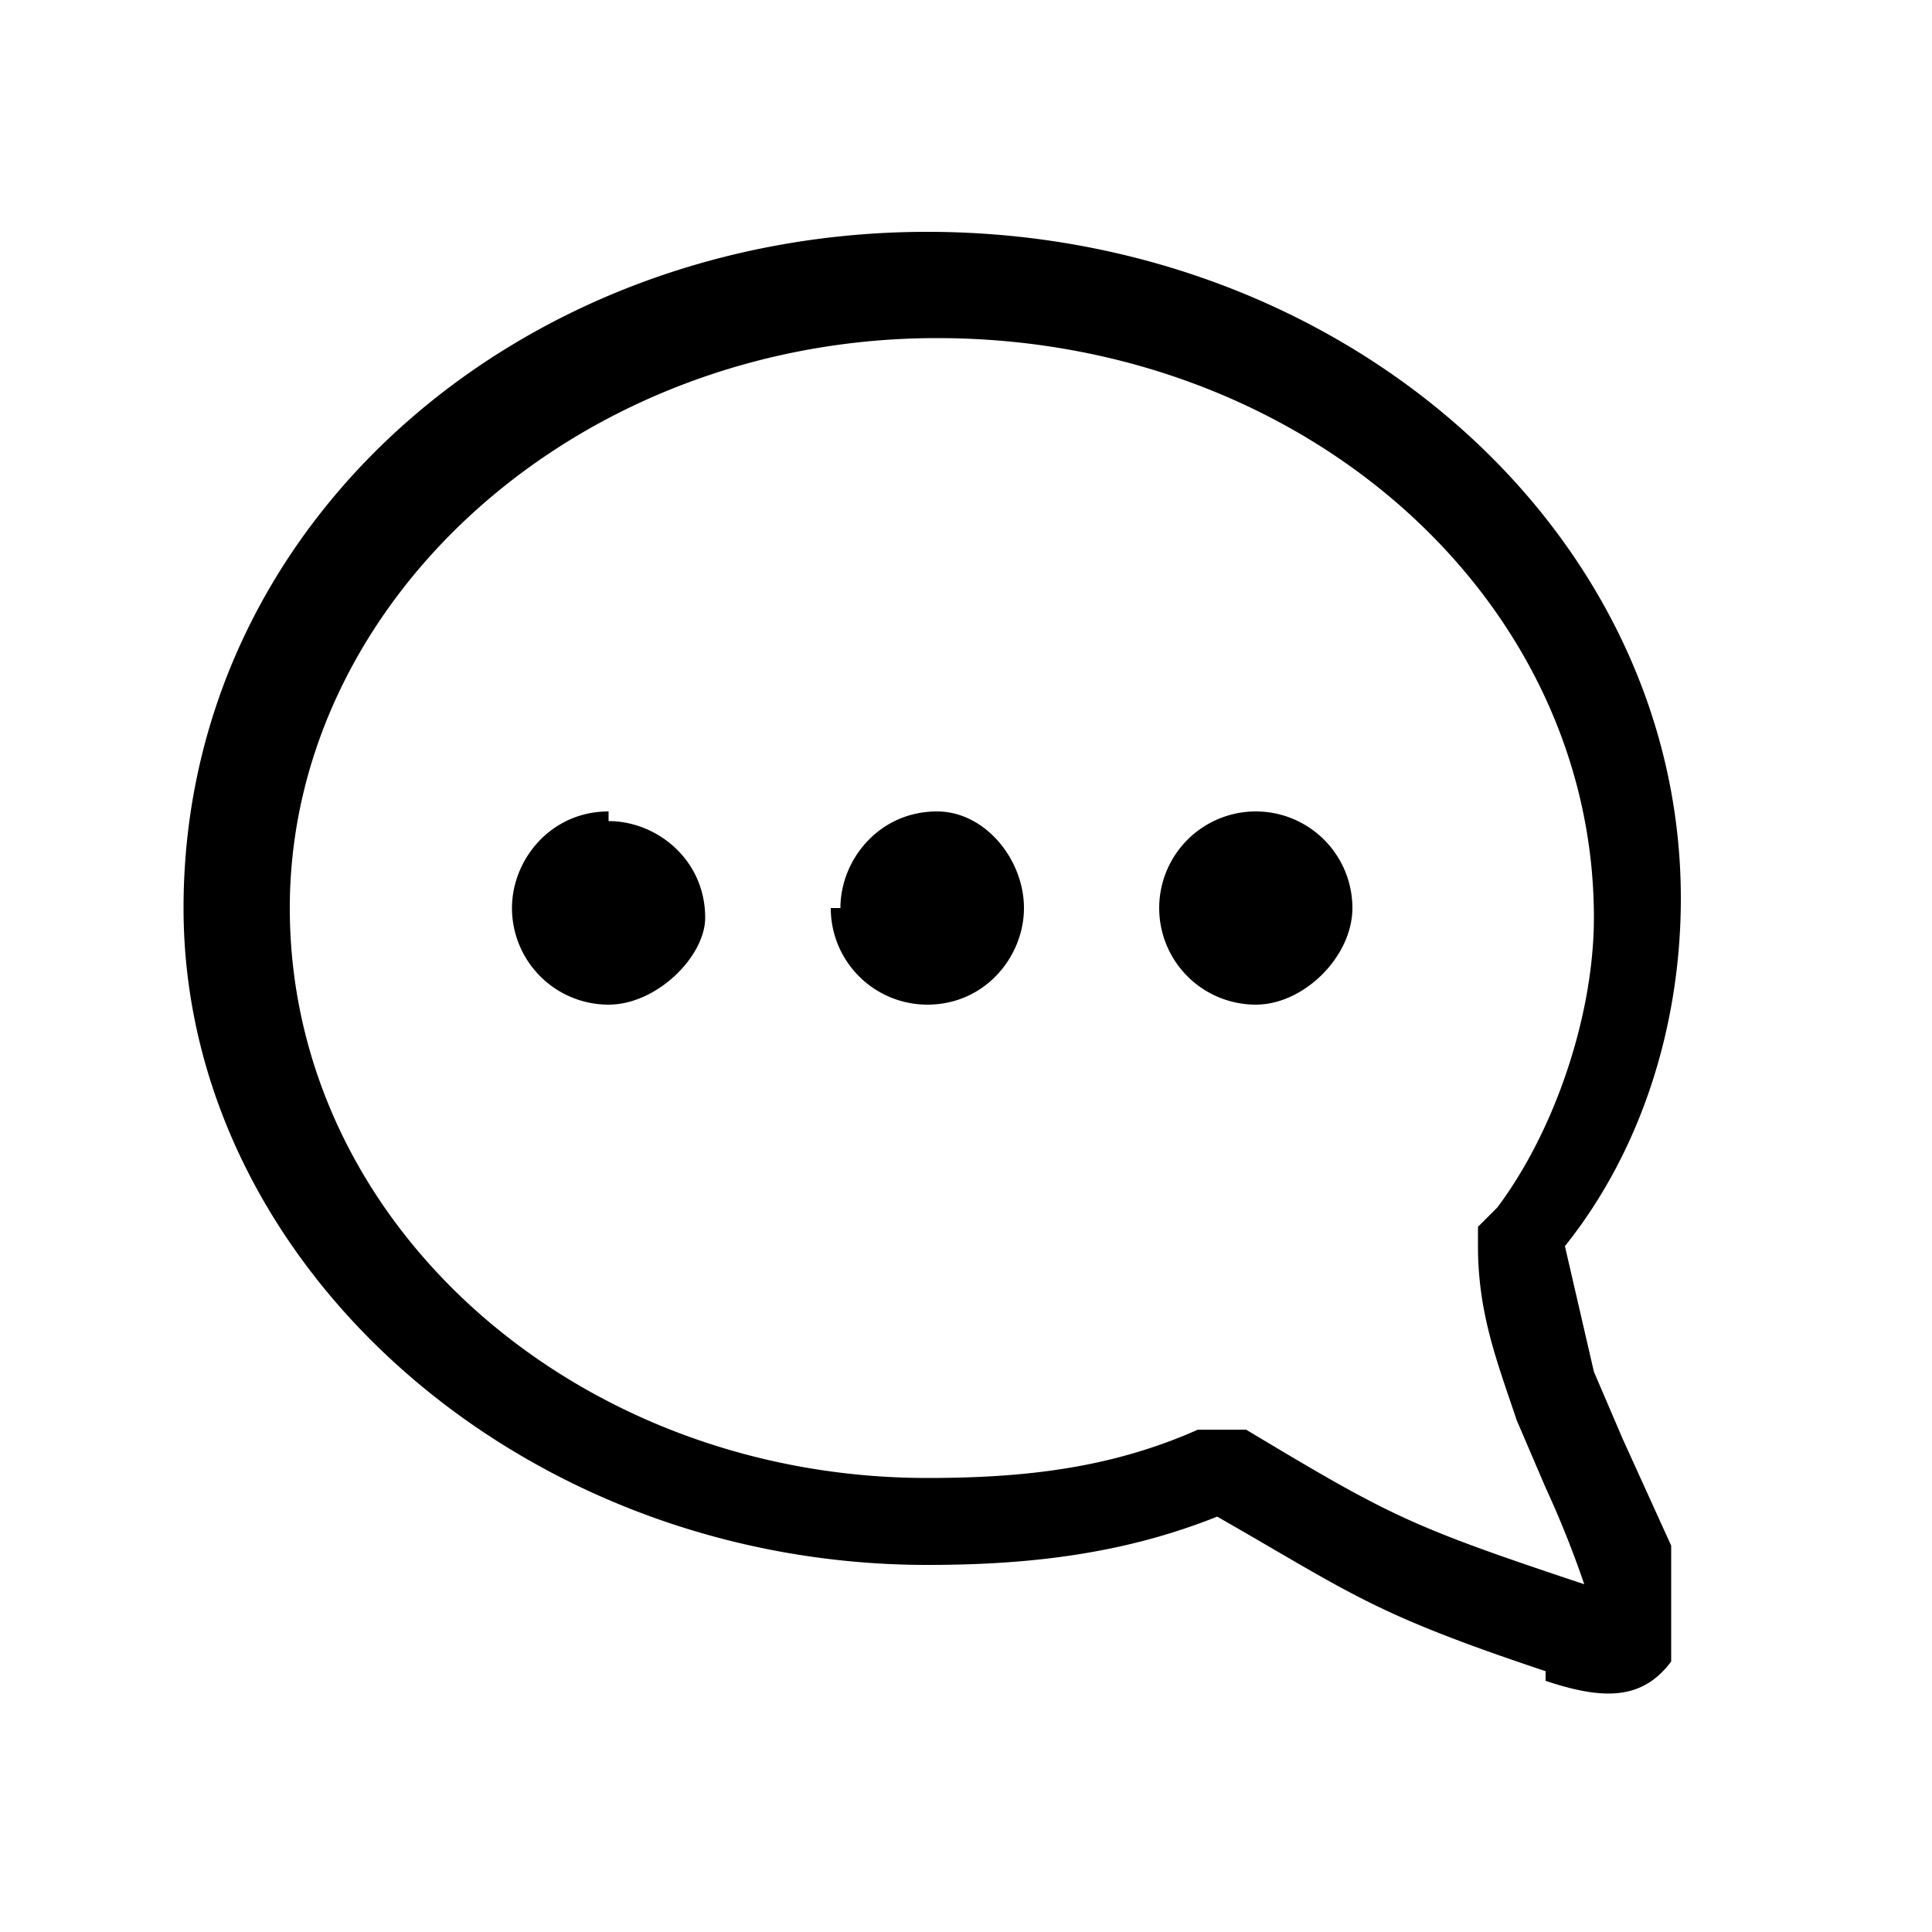 <!--

 What you're currently looking at is the source code of a legally protected, proprietary software.
 CKEditor 5 Collaboration is licensed under a commercial license and protected by copyright law. Where not otherwise indicated,
 all CKEditor 5 Collaboration content is authored by CKSource engineers and consists of CKSource-owned intellectual property.

 Copyright (c) 2003-2021, CKSource Frederico Knabben. All rights reserved.

!-->

<svg viewBox="0 0 20 20" xmlns="http://www.w3.org/2000/svg"><path d="M12 9.4a1 1 0 0 1 2 0c0 .5-.5 1-1 1a1 1 0 0 1-1-1zM8.7 9.4c0-.5.4-1 1-1 .5 0 .9.5.9 1s-.4 1-1 1a1 1 0 0 1-1-1zM6.3 8.5c.5 0 1 .4 1 1 0 .4-.5.9-1 .9a1 1 0 0 1-1-1c0-.5.4-1 1-1z"/><path d="M16 17.4c.6.2 1 .2 1.3-.2V16l-.5-1.1-.3-.7-.3-1.3c.8-1 1.2-2.3 1.2-3.6 0-3.8-3.5-6.9-7.8-6.9-4.2 0-7.7 3-7.7 7 0 3.7 3.5 6.8 7.7 6.8 1 0 2-.1 3-.5 1.4.8 1.6 1 3.4 1.6zm-3.2-2.6h-.4c-.9.4-1.8.5-2.8.5C6 15.3 3 12.7 3 9.4c0-3.2 3-5.9 6.7-5.9 3.8 0 6.8 2.7 6.8 6 0 1-.4 2.2-1 3l-.2.2v.2c0 .7.2 1.2.4 1.8l.3.7a10.4 10.4 0 0 1 .4 1c-1.8-.6-2-.7-3.5-1.6z"/></svg>
